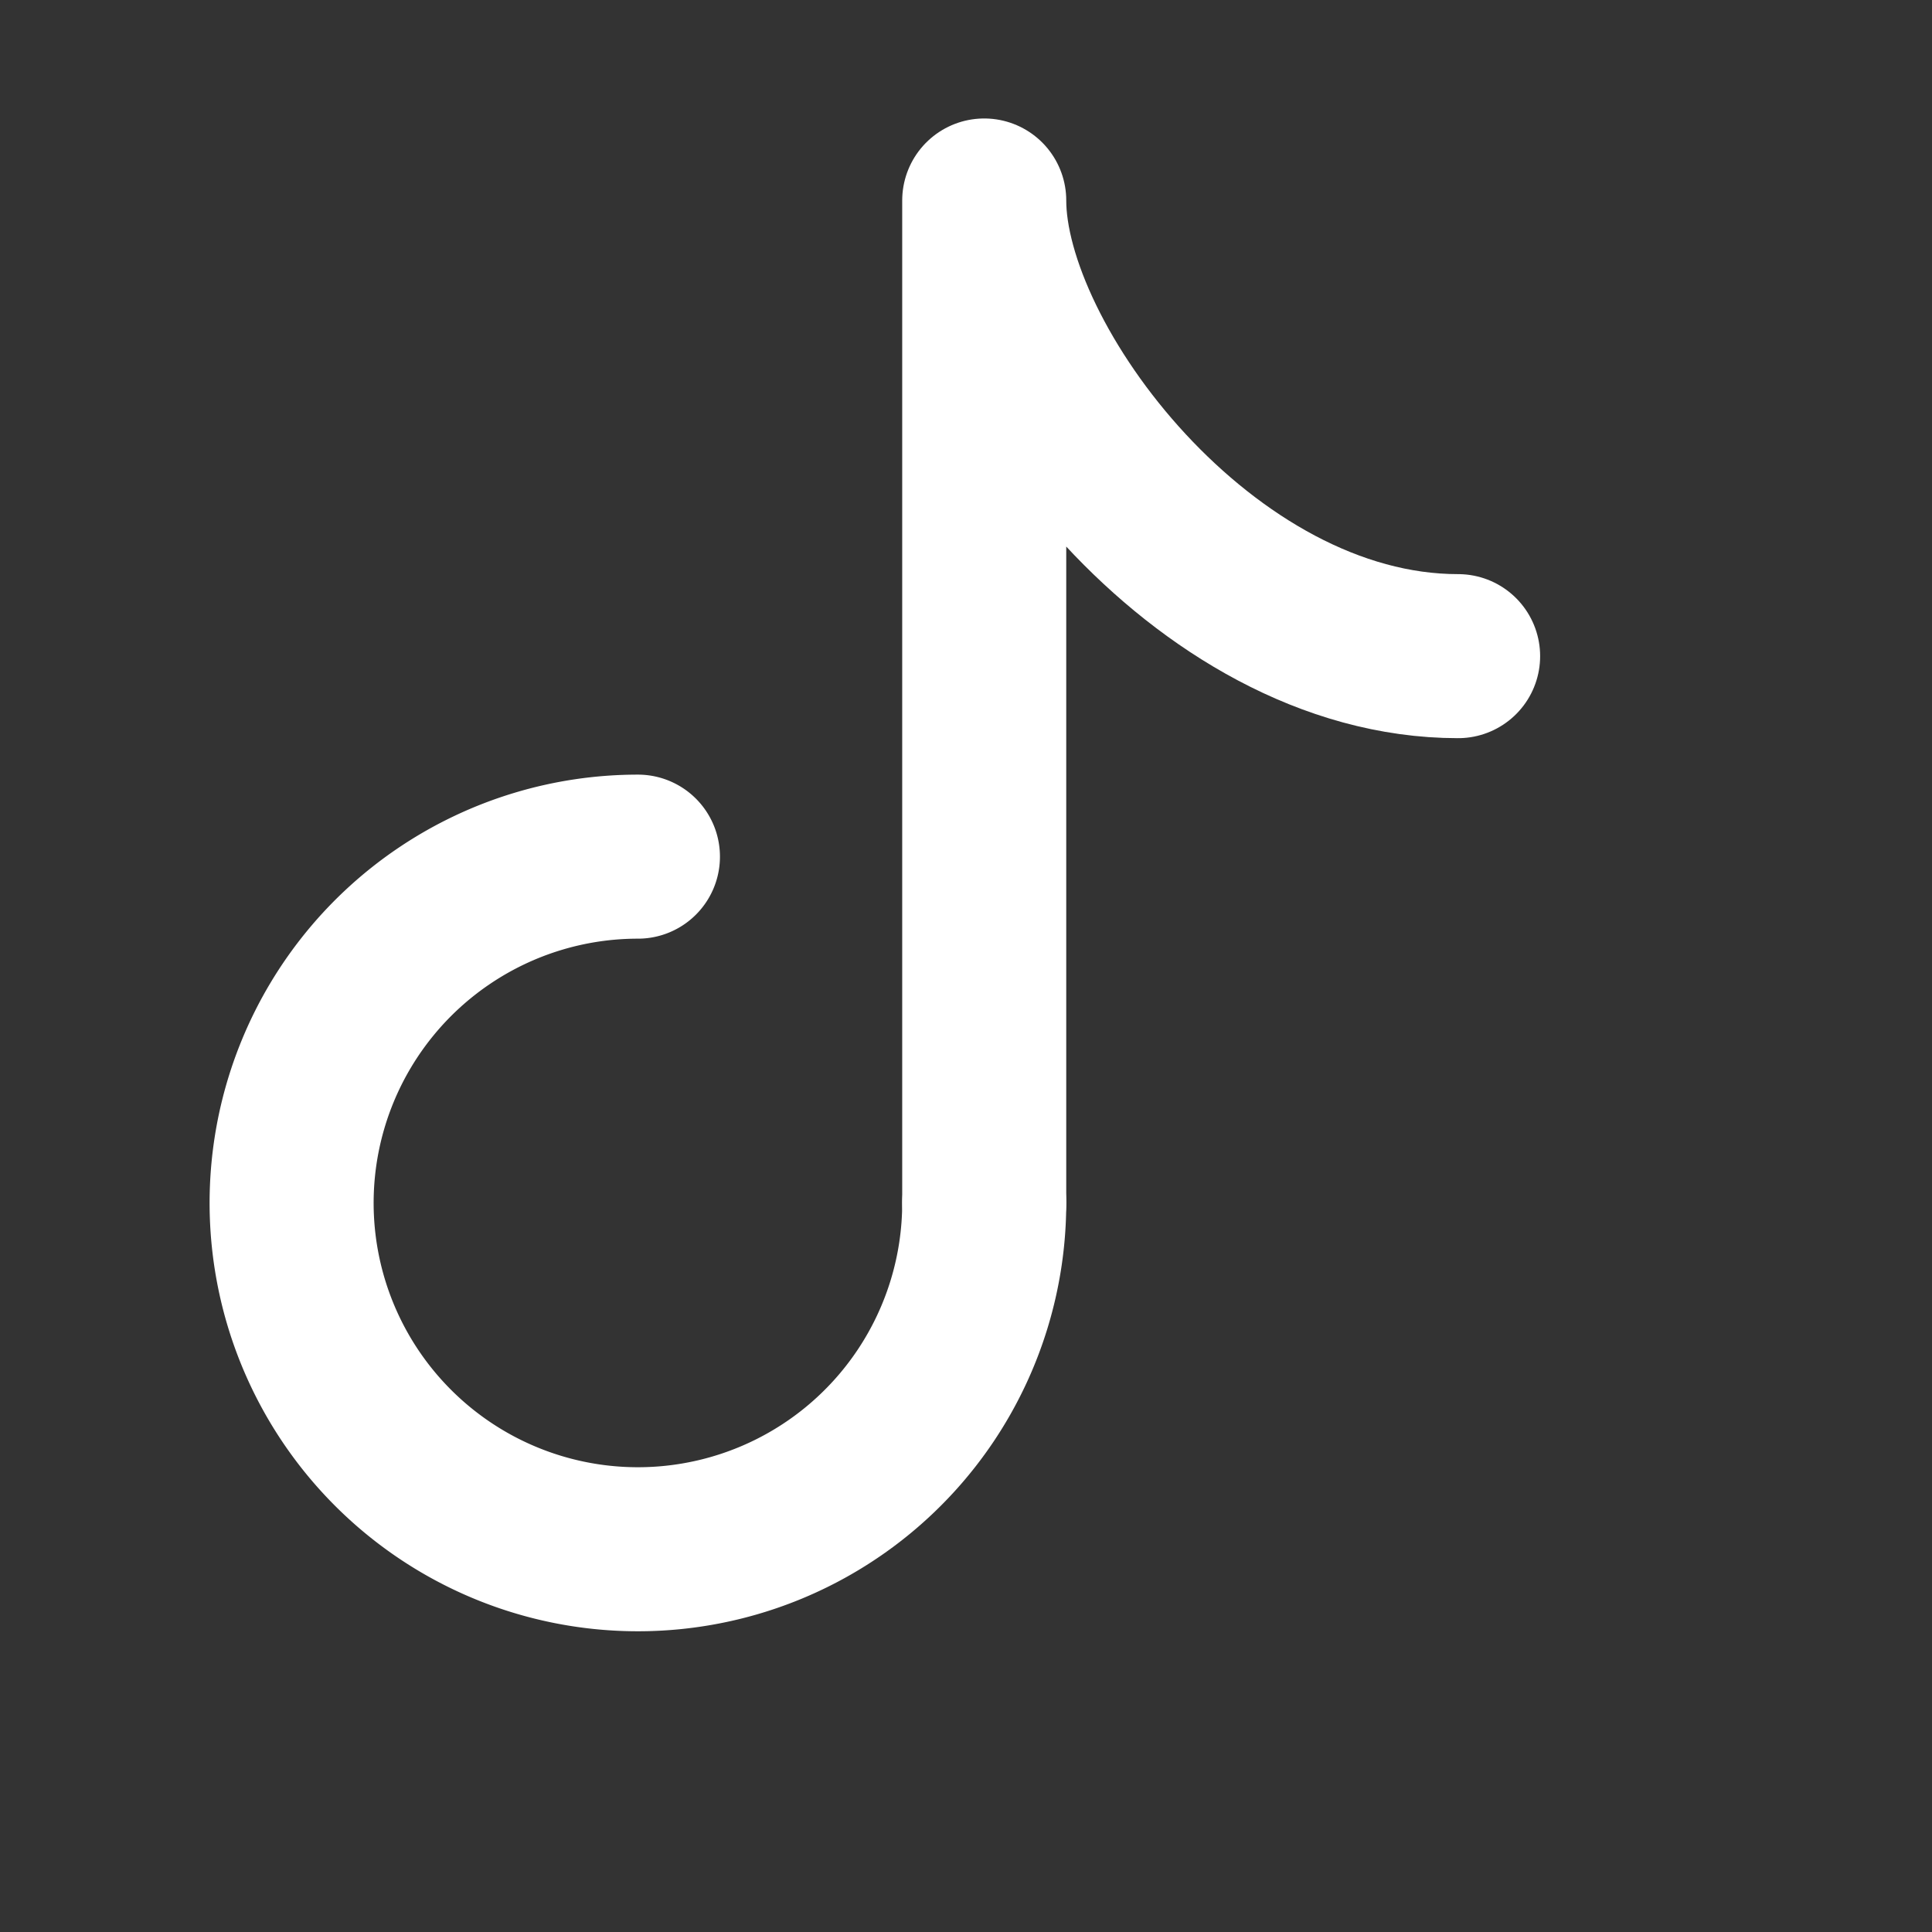 <?xml version="1.0" encoding="utf-8"?><!-- Uploaded to: SVG Repo, www.svgrepo.com, Generator: SVG Repo
Mixer Tools -->
<svg width="800px" height="800px" viewBox="0 0 212 212" xmlns="http://www.w3.org/2000/svg"
    fill="none">
    <rect x="0" y="0" width="212" height="212" fill="#333333" stroke="none"/>
    <path stroke="white" stroke-linecap="round" stroke-width="18"
        d="M108 132a38.004 38.004 0 0 1-23.458 35.107 37.995 37.995 0 0 1-41.412-8.237 37.996 37.996 0 0 1-8.237-41.412A38.001 38.001 0 0 1 70 94" />
    <path stroke="white" stroke-linecap="round" stroke-linejoin="round" stroke-width="18"
        d="M108 132V22c0 18 24 50 52 50" />
</svg>